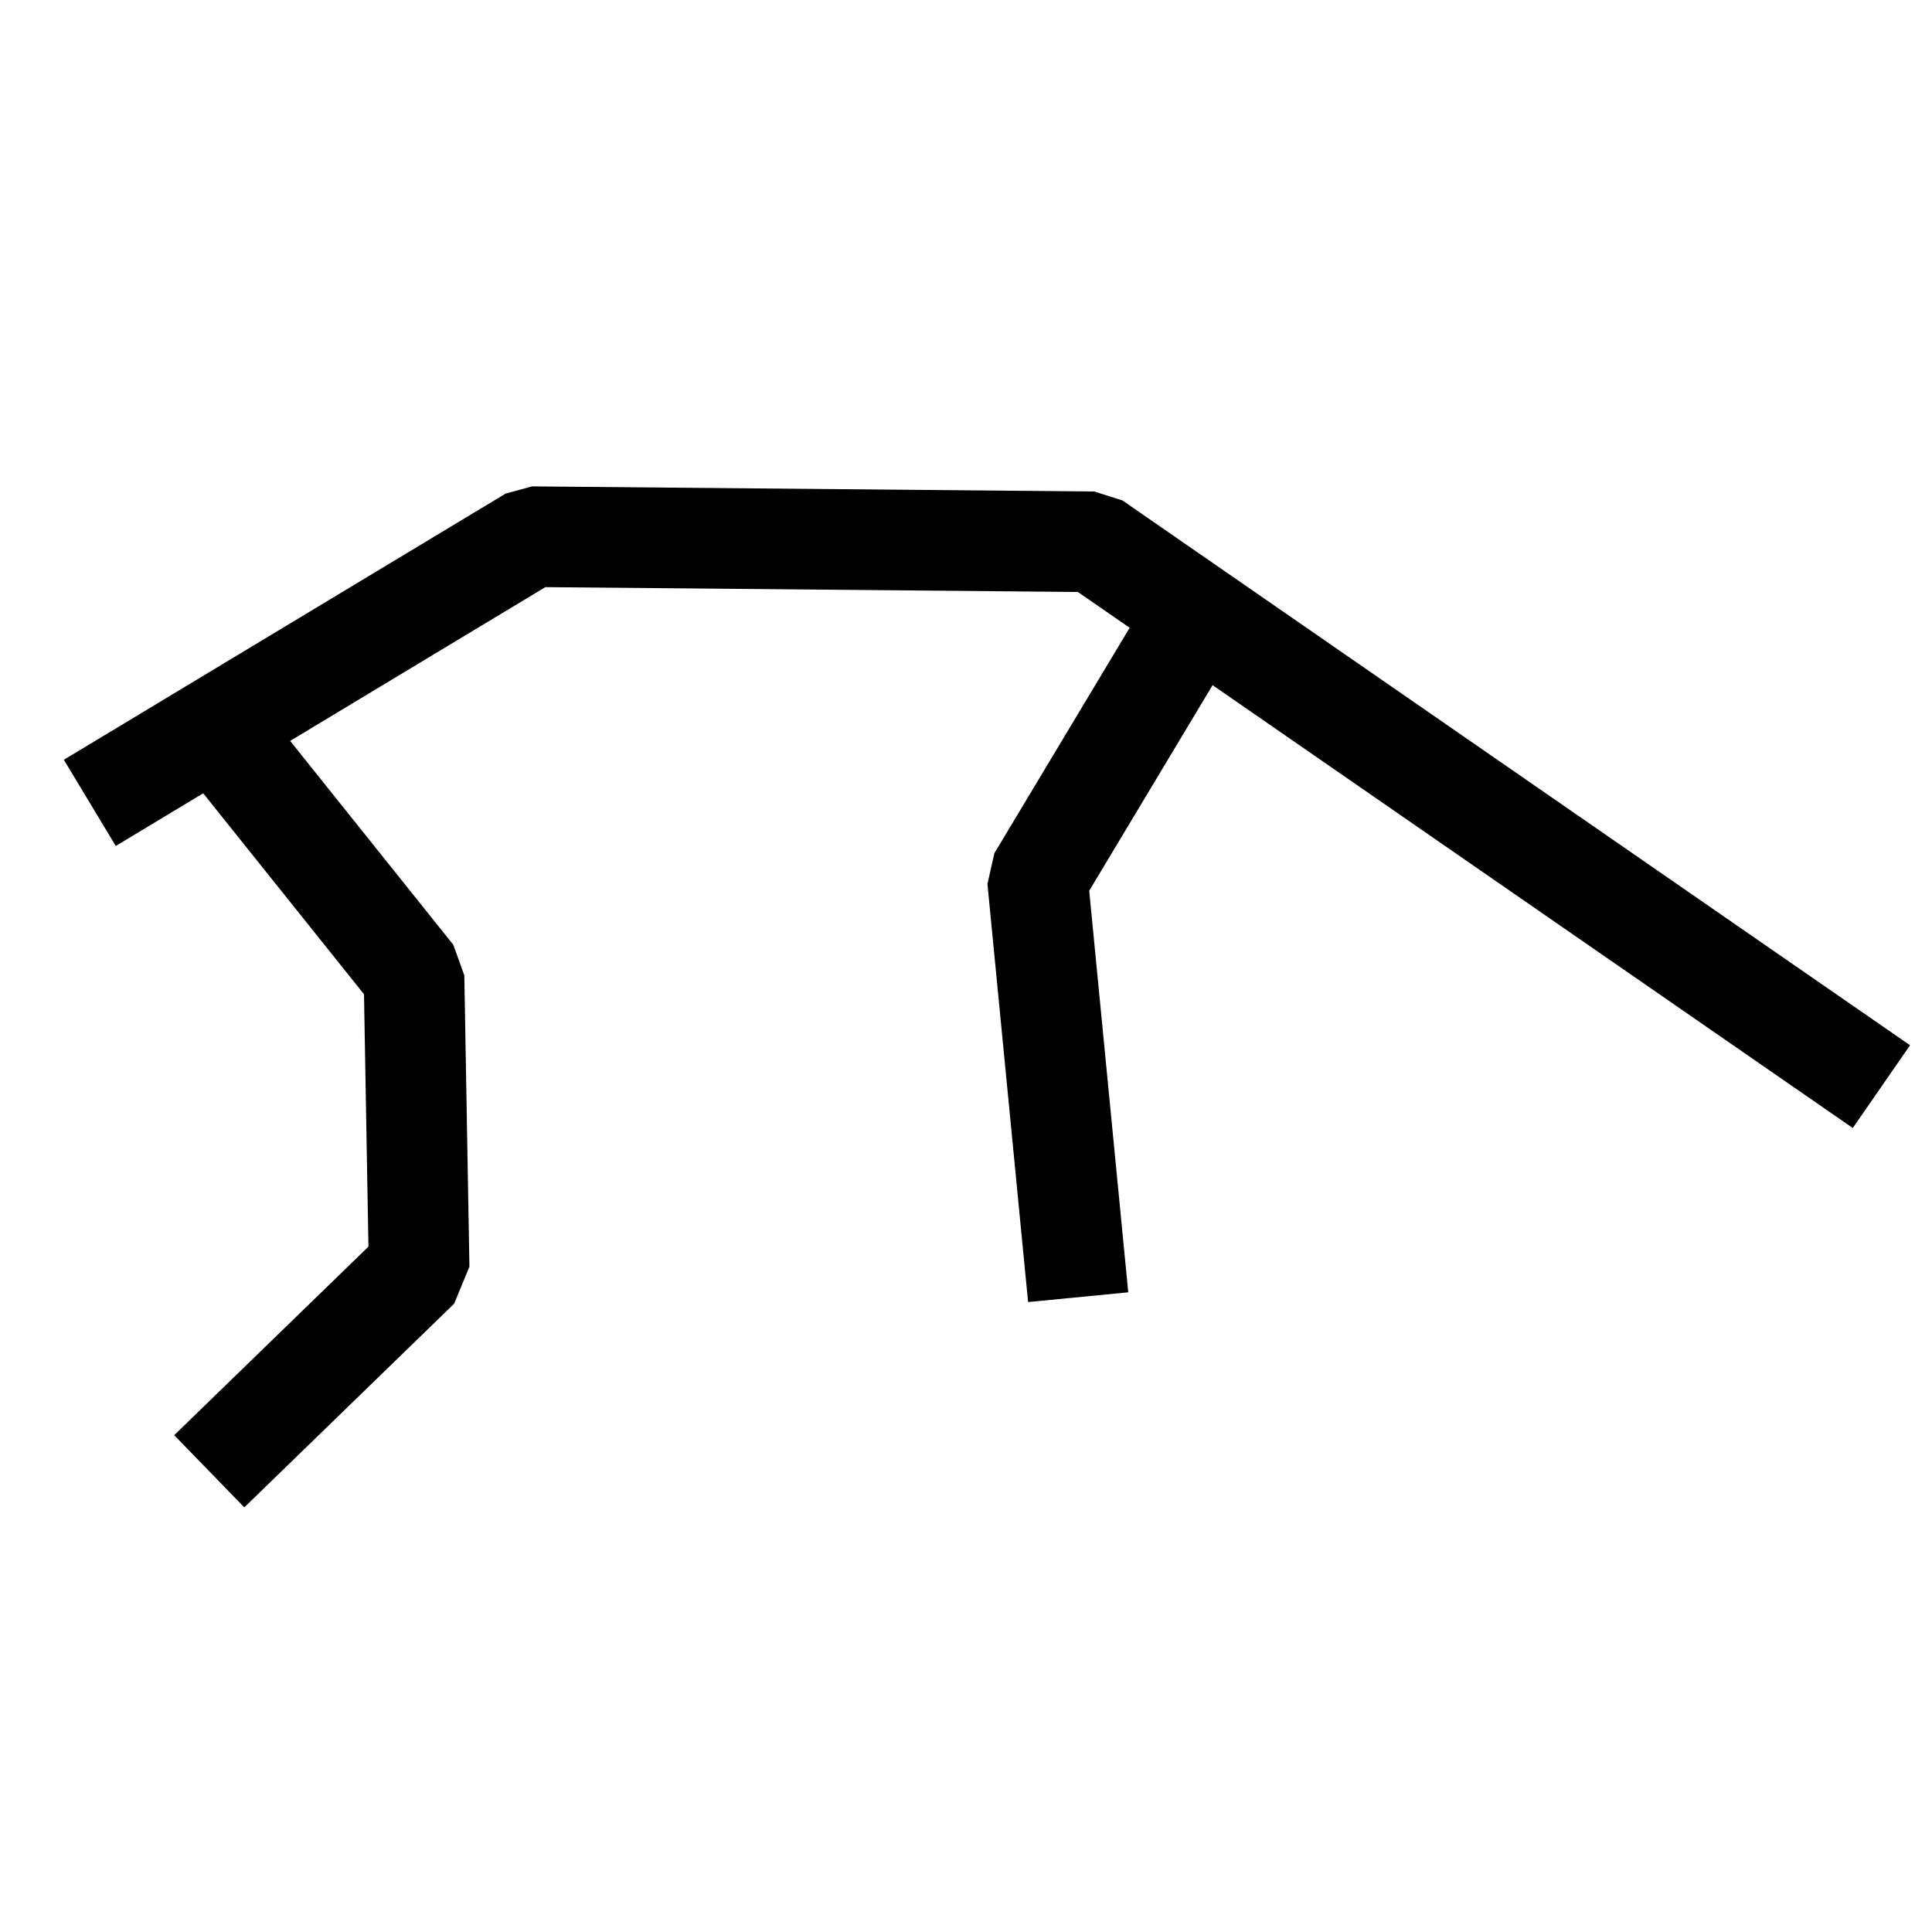 <?xml version="1.0" encoding="UTF-8"?>
<svg version="1.0" viewBox="0 0 48 48" xmlns="http://www.w3.org/2000/svg">
 <g fill="none" stroke="#000" stroke-linecap="square" stroke-linejoin="bevel" stroke-width="2.5">
  <path d="m3.302 19.302l9.905-5.968 13.968 0.127 18.54 12.825"/>
  <path d="m29.206 16.127l-3.429 5.714 0.889 9.143"/>
  <path d="m6.222 19.175l4.064 5.079 0.127 7.238-4.317 4.191"/>
 </g>
</svg>
